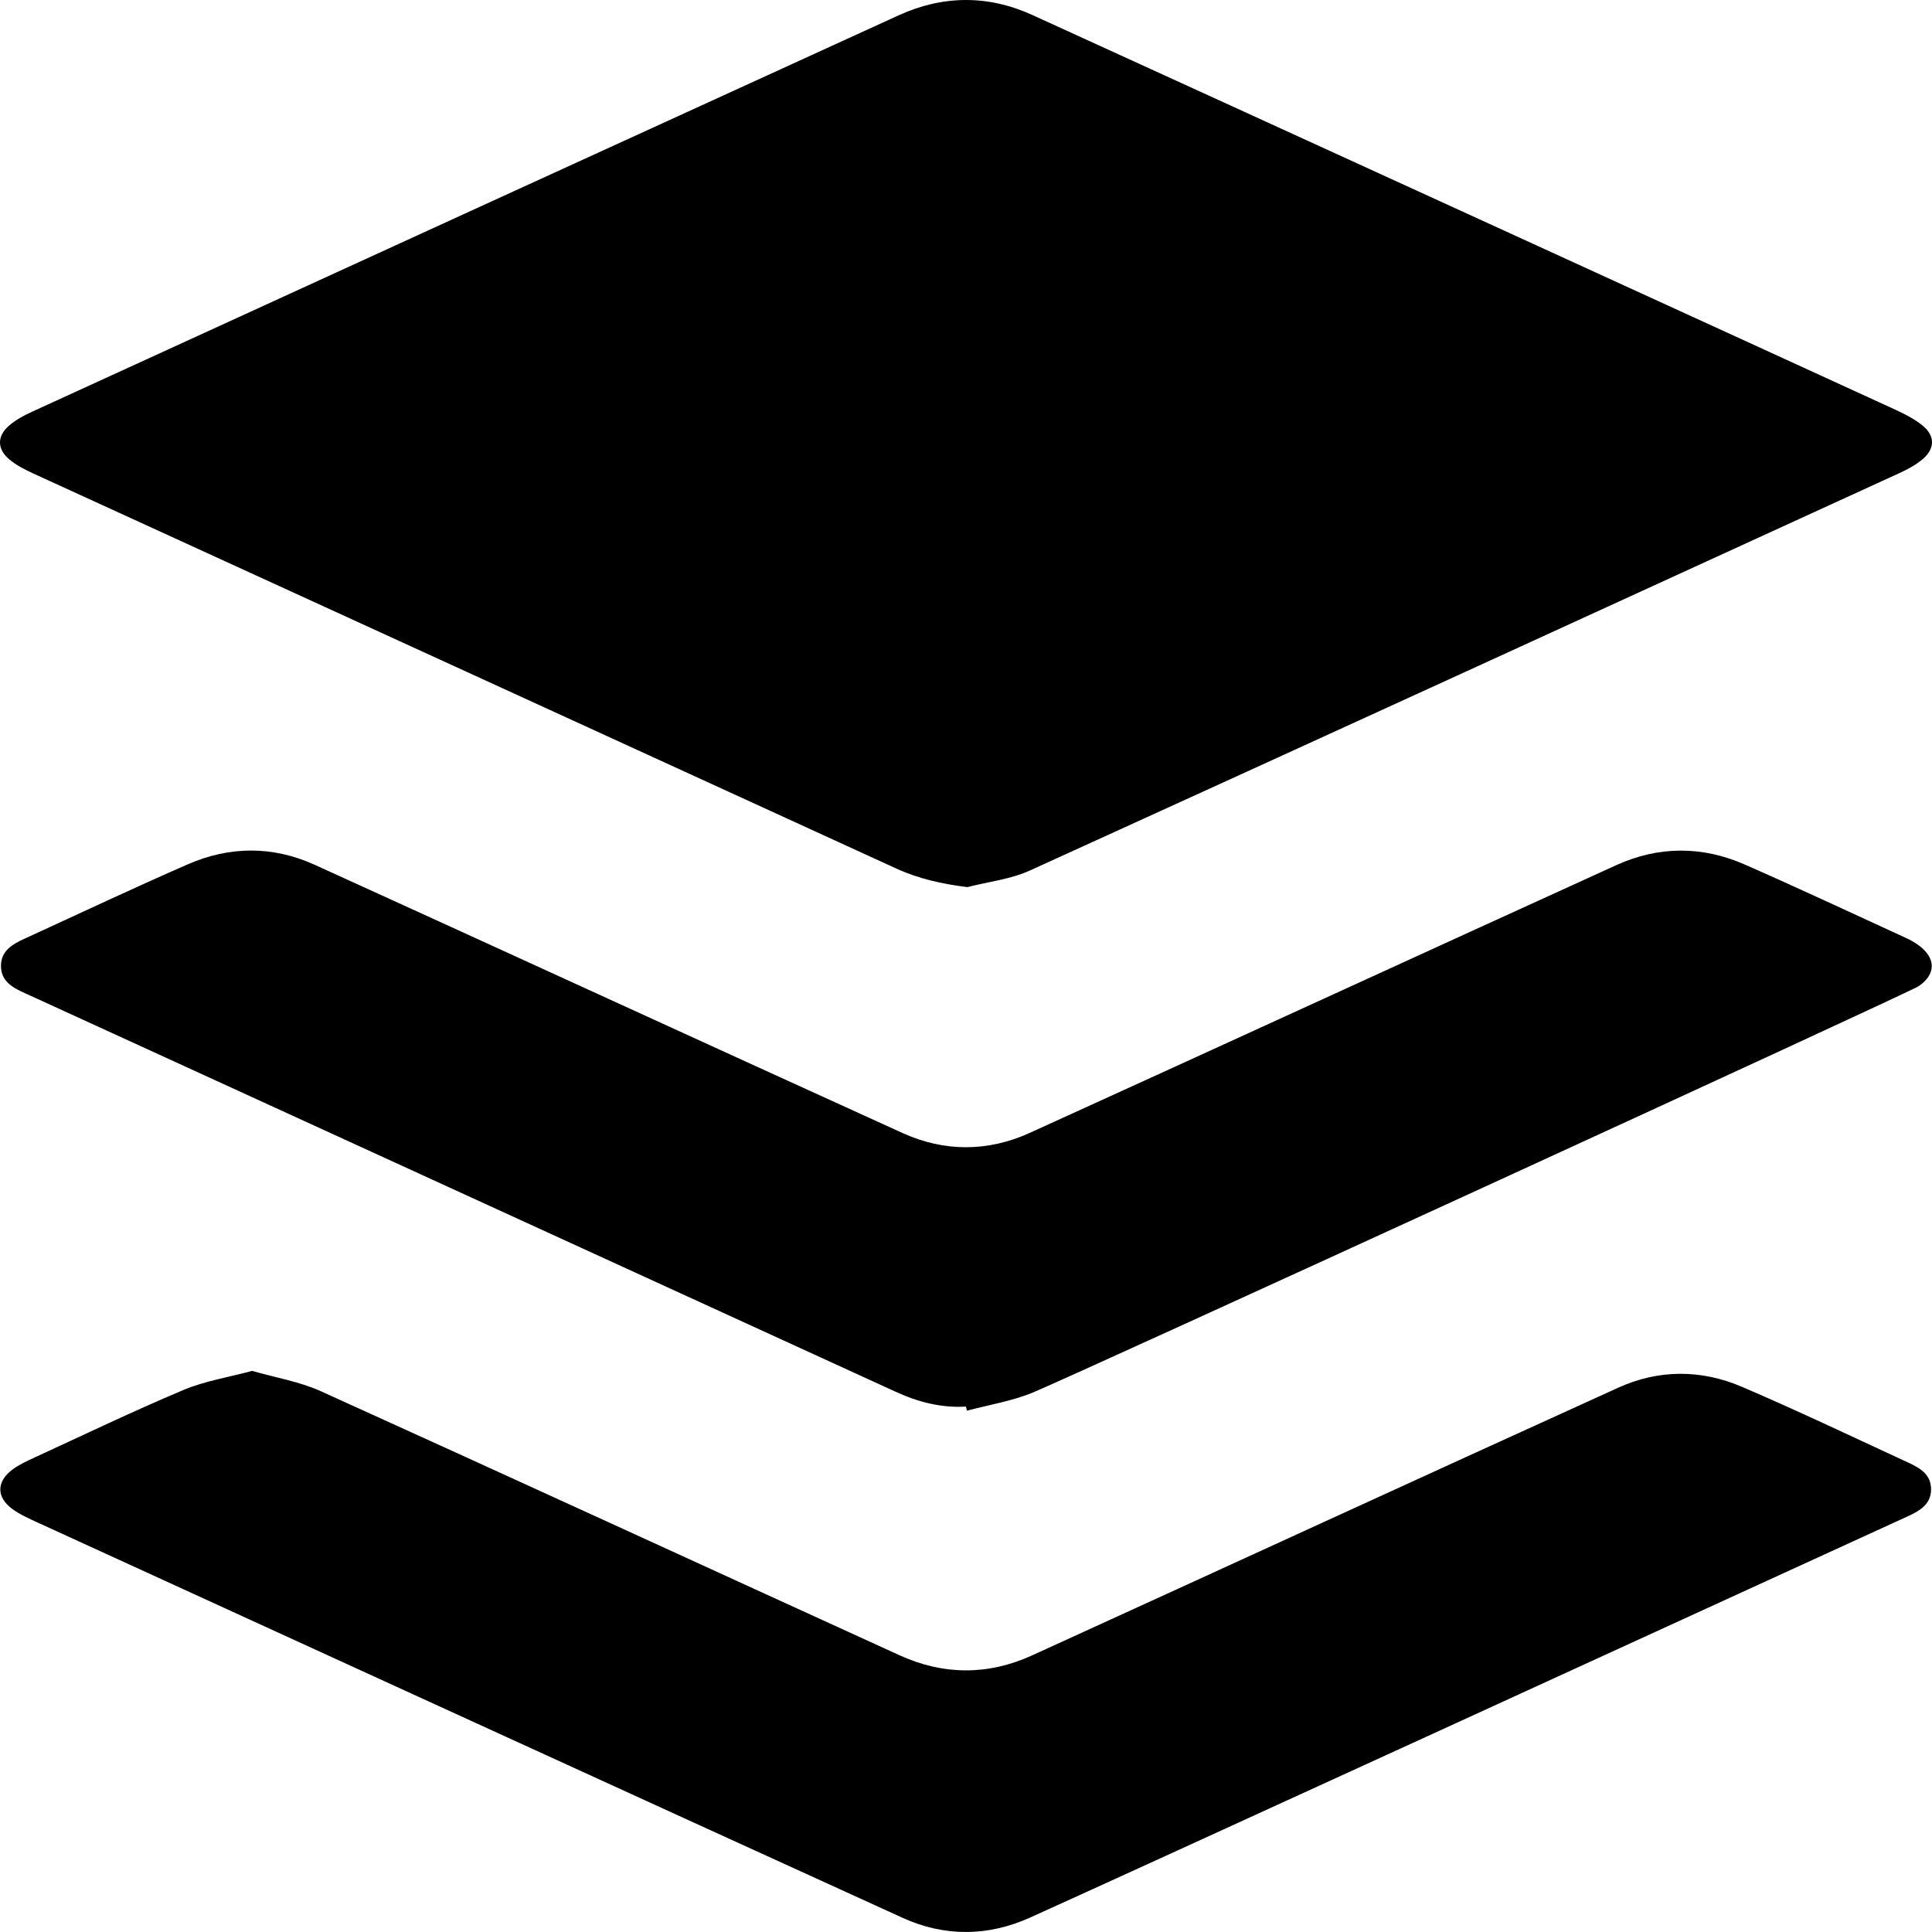 <?xml version="1.0" encoding="utf-8"?>
<svg viewBox="0 0 500 500" xmlns="http://www.w3.org/2000/svg">
  <defs/>
  <title>Ethereum icon</title>
  <path d="M 496.507 244.612 C 495.525 243.899 494.447 243.285 493.338 242.776 C 479.417 236.396 465.551 229.887 451.525 223.731 C 440.516 218.899 429.227 218.924 418.28 223.907 C 367.655 246.948 317.118 270.179 266.484 293.198 C 255.659 298.119 244.408 298.145 233.586 293.229 C 182.837 270.171 132.188 246.886 81.448 223.808 C 70.618 218.883 59.43 218.941 48.55 223.705 C 34.856 229.7 21.322 236.051 7.744 242.299 C 4.303 243.885 0.333 245.366 0.251 249.853 C 0.167 254.588 4.33 256.051 7.867 257.675 C 31.136 268.365 180.436 336.642 231.779 360.179 C 237.573 362.836 243.537 364.404 249.972 364.024 C 250.062 364.378 250.155 364.733 250.245 365.085 C 255.869 363.592 261.718 362.635 267.067 360.485 C 276.384 356.74 494.044 256.929 496.539 255.23 C 501.131 252.107 501.019 247.886 496.505 244.611 M 492.572 377.926 C 478.673 371.497 464.841 364.912 450.76 358.884 C 440.255 354.389 429.258 354.385 418.843 359.114 C 368.195 382.107 317.672 405.363 267.061 428.434 C 255.72 433.604 244.154 433.56 232.805 428.384 C 182.87 405.609 133.005 382.678 83.005 360.033 C 77.545 357.561 71.389 356.557 65.26 354.784 C 59.128 356.441 52.988 357.4 47.454 359.734 C 34.357 365.253 21.541 371.409 8.631 377.35 C 6.748 378.217 4.818 379.117 3.183 380.349 C -0.947 383.461 -0.963 387.489 3.2 390.53 C 5.145 391.952 7.428 392.972 9.647 393.99 C 29.247 402.98 178.531 471.286 233.624 496.346 C 244.443 501.269 255.665 501.177 266.514 496.297 C 290.313 485.591 440.907 416.617 492.481 392.992 C 495.923 391.417 499.829 389.867 499.76 385.304 C 499.695 380.944 495.883 379.454 492.574 377.922 M 2.389 118.872 C 4.213 120.412 6.465 121.555 8.673 122.567 C 83.085 156.645 157.53 190.668 231.937 224.766 C 237.751 227.429 243.753 228.76 250.352 229.587 C 255.77 228.191 261.55 227.558 266.55 225.283 C 341.615 191.143 416.578 156.792 491.546 122.449 C 493.747 121.44 495.98 120.248 497.763 118.672 C 500.756 116.029 500.76 112.801 497.687 110.237 C 495.579 108.477 492.994 107.173 490.461 106.005 C 470.872 96.988 322.012 28.898 267.165 3.88 C 255.697 -1.352 244.006 -1.26 232.548 3.974 C 157.761 38.13 83.006 72.344 8.256 106.576 C 6.163 107.534 4.051 108.673 2.337 110.158 C -0.792 112.875 -0.784 116.193 2.391 118.875" fill-rule="evenodd"/>
</svg>